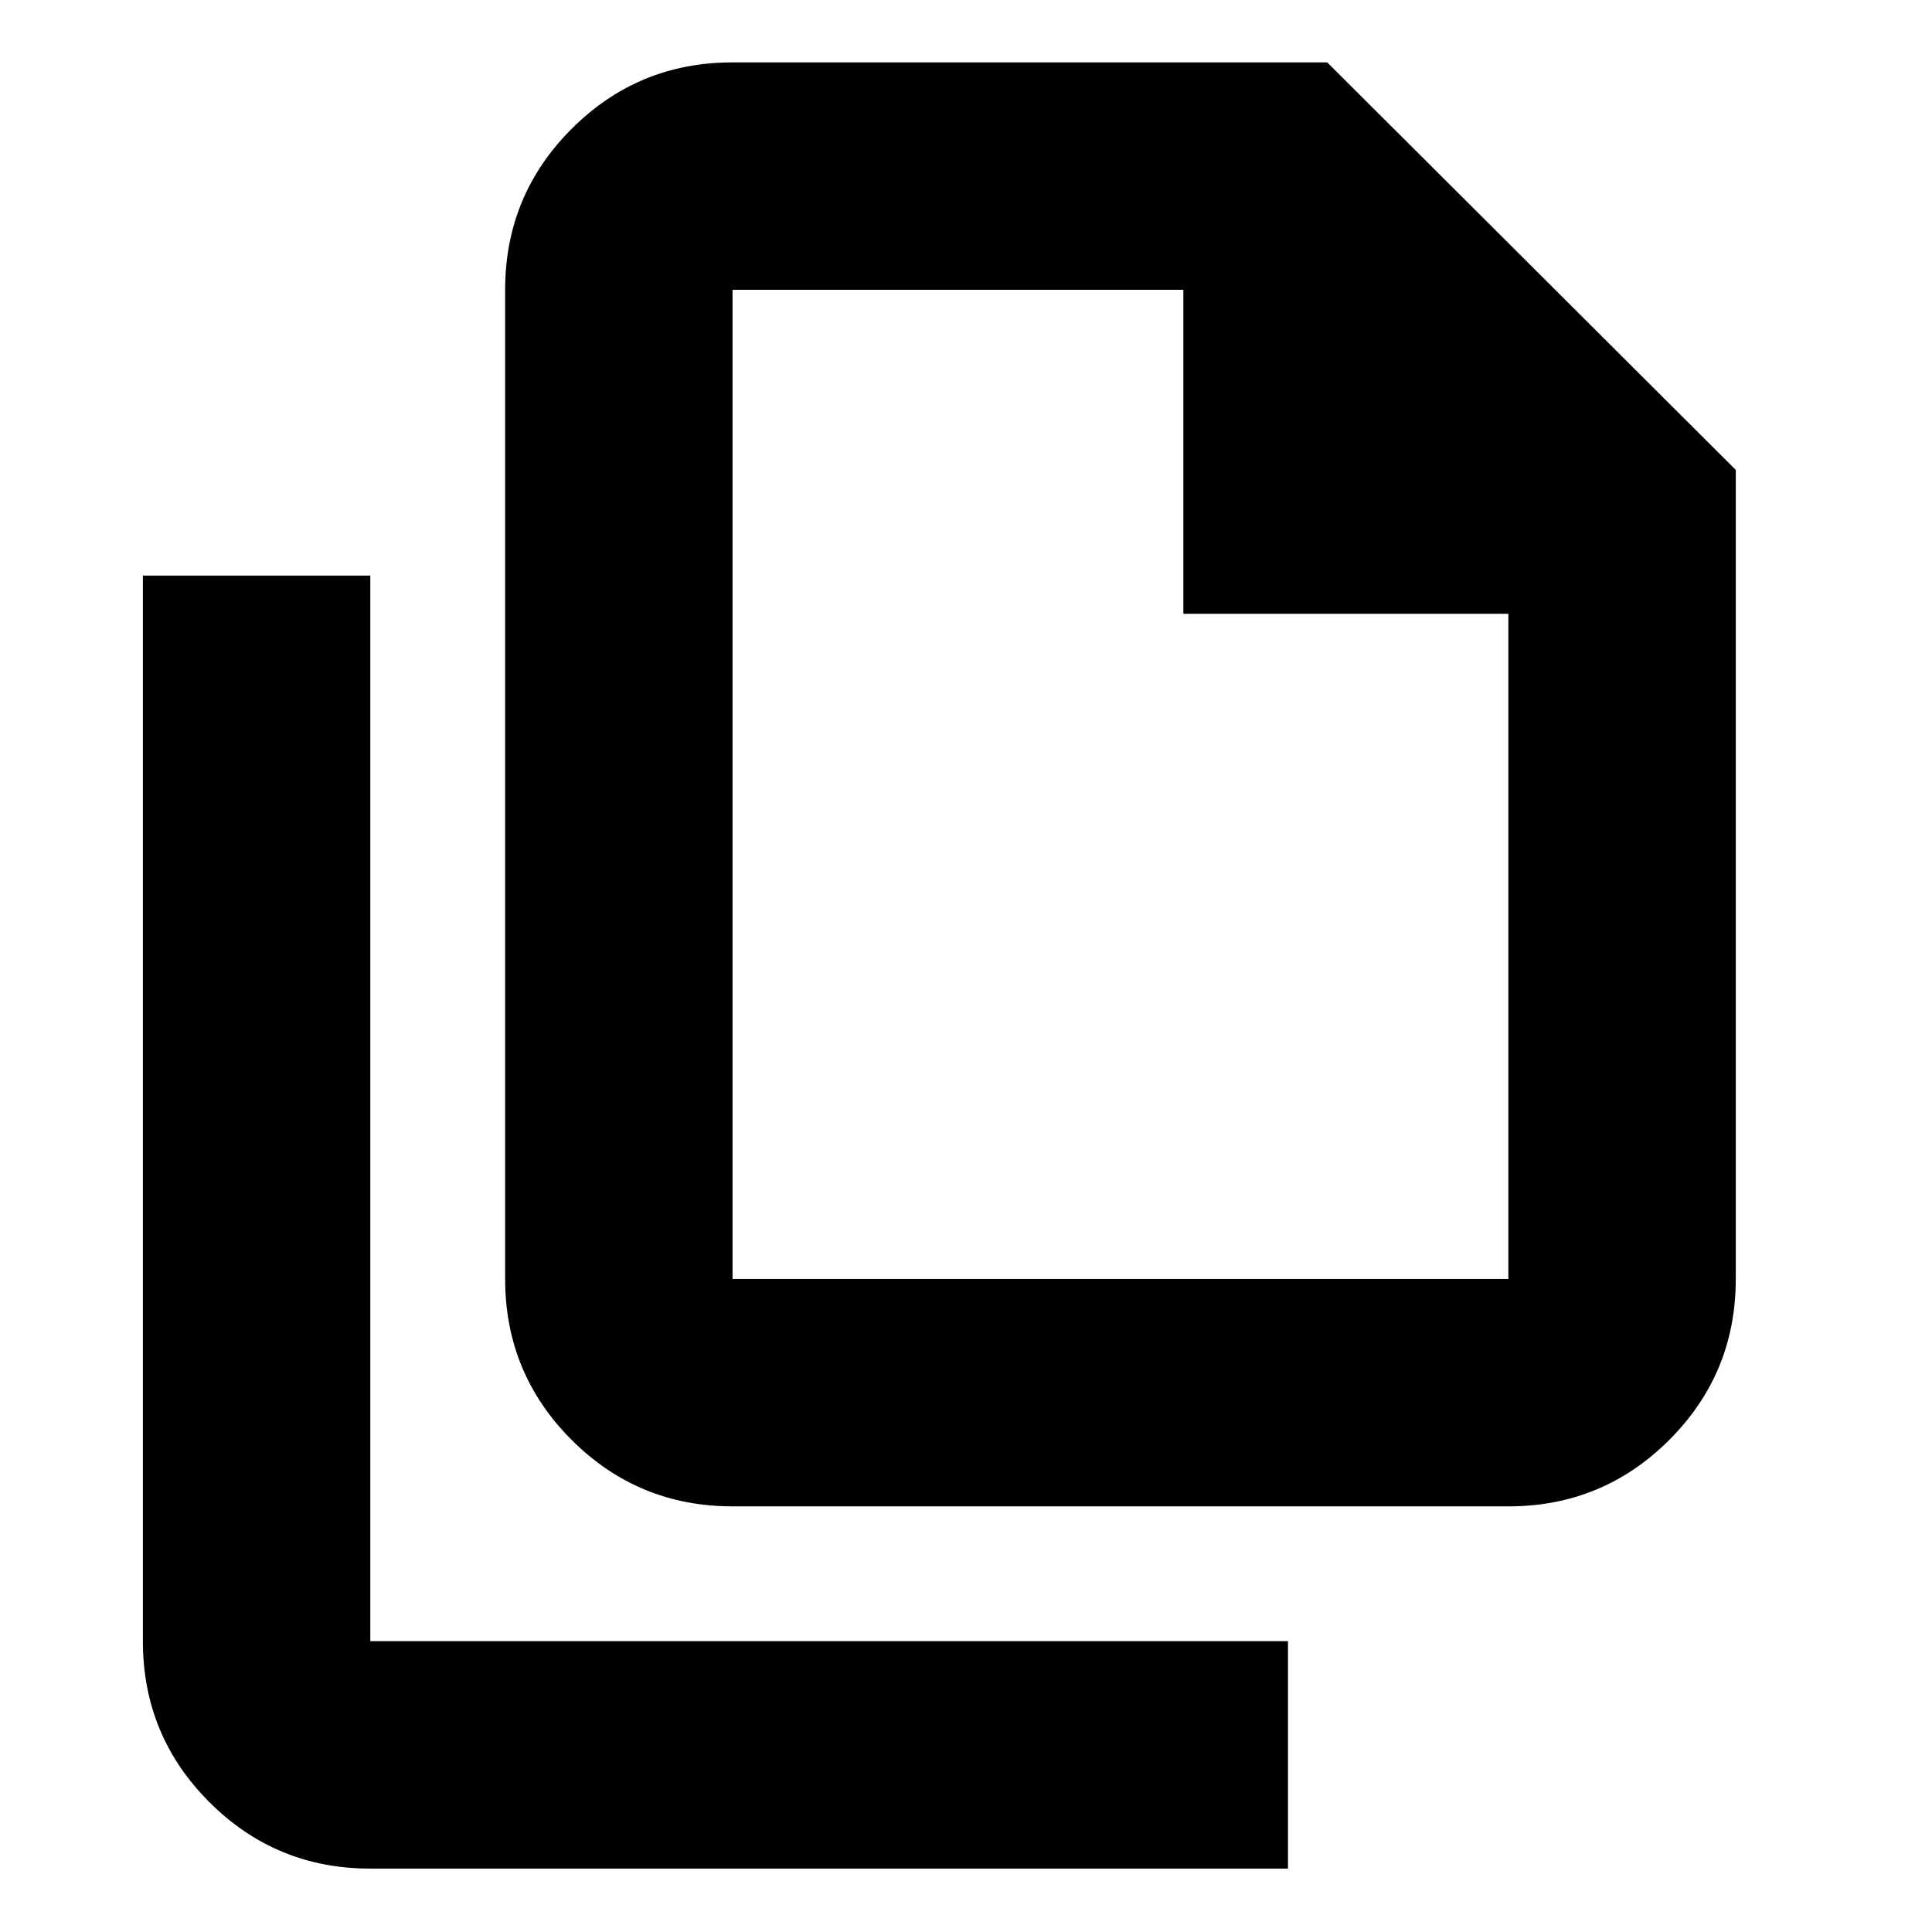 <svg xmlns="http://www.w3.org/2000/svg" height="20" viewBox="0 -960 960 960" width="20"><path d="M749.5-211.5H364q-46.94 0-79.97-33.03T251-324.5V-816q0-46.94 33.03-79.97T364-929h295.5l203 202.5v402q0 46.94-33.03 79.97T749.5-211.5ZM588-655v-161H364v491.5h385.5V-655H588ZM184-31.5q-46.94 0-79.97-33.03T71-144.5V-674h113v529.5h456v113H184ZM364-816v188-188 491.5V-816Z"/></svg>